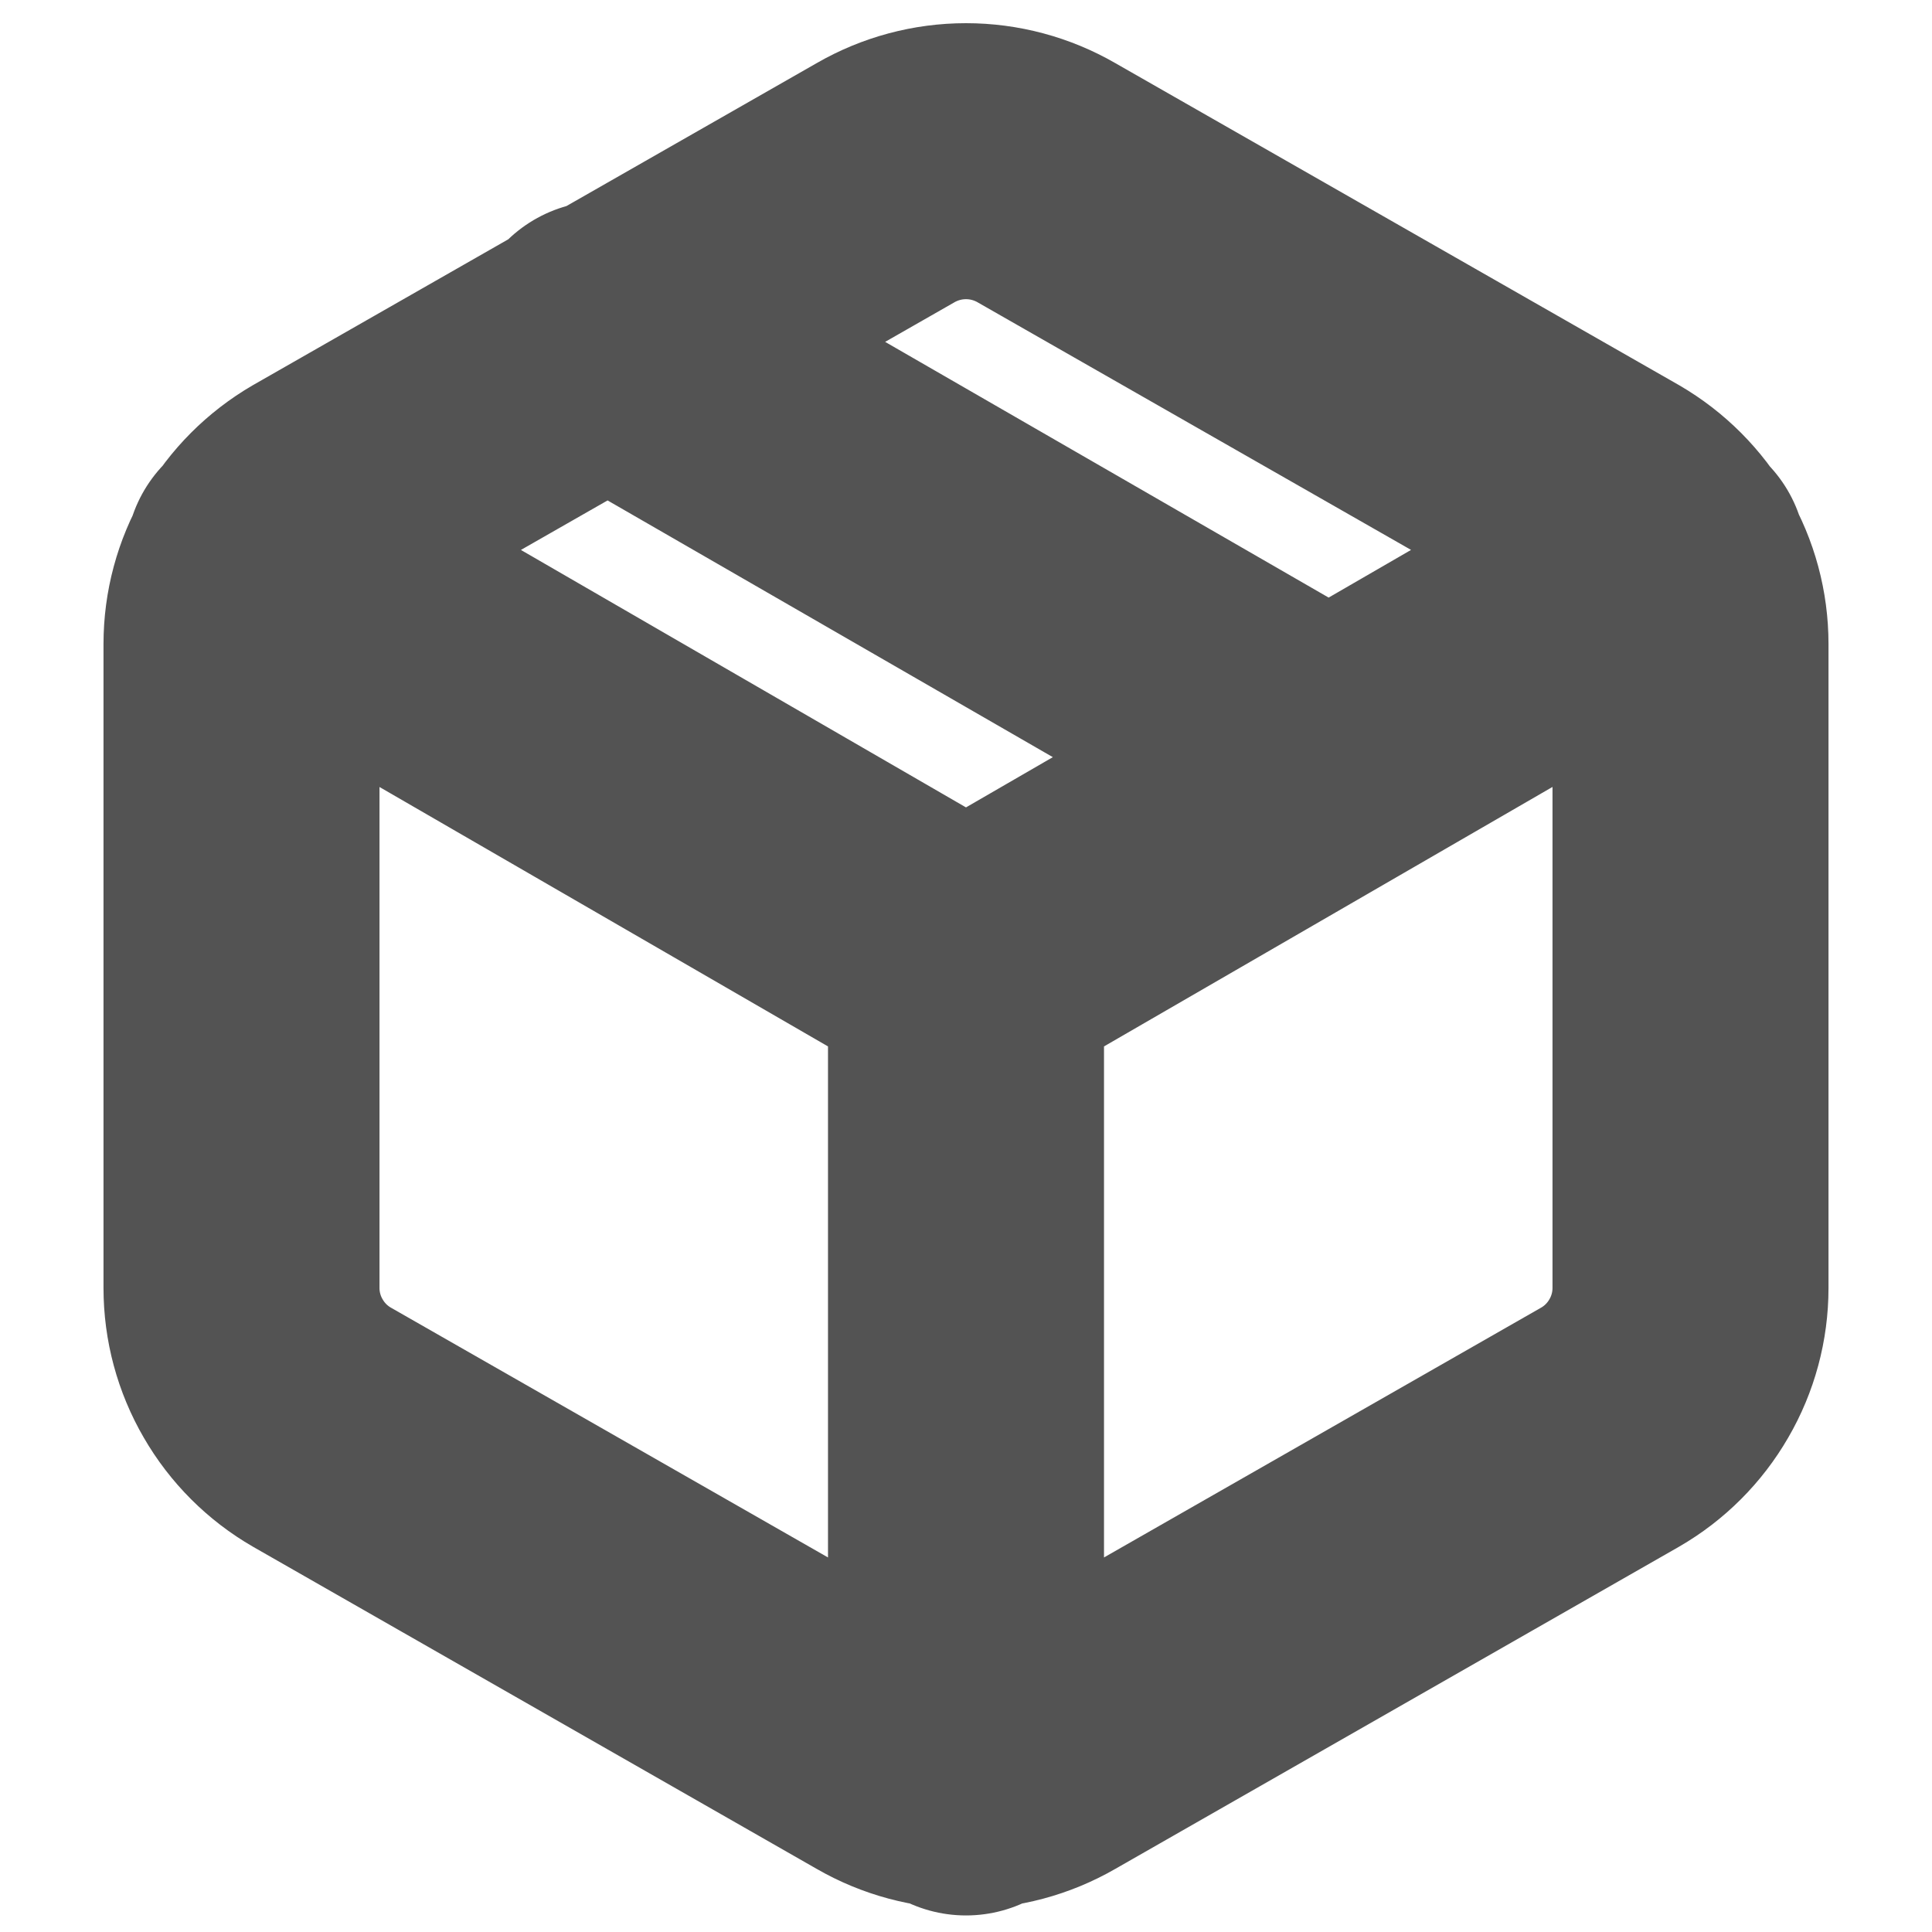 <svg width="14" height="14" viewBox="0 0 14 14" fill="none" xmlns="http://www.w3.org/2000/svg">
<path d="M9.625 5.483L4.375 2.456M1.907 4.06L7 7.006L12.092 4.06M7 12.88V7M12.25 9.333V4.667C12.25 4.462 12.196 4.261 12.093 4.084C11.991 3.907 11.844 3.76 11.667 3.657L7.583 1.324C7.406 1.222 7.205 1.168 7 1.168C6.795 1.168 6.594 1.222 6.417 1.324L2.333 3.657C2.156 3.76 2.009 3.907 1.907 4.084C1.804 4.261 1.75 4.462 1.75 4.667V9.333C1.75 9.538 1.804 9.739 1.907 9.916C2.009 10.093 2.156 10.24 2.333 10.342L6.417 12.676C6.594 12.778 6.795 12.832 7 12.832C7.205 12.832 7.406 12.778 7.583 12.676L11.667 10.342C11.844 10.24 11.991 10.093 12.093 9.916C12.196 9.739 12.25 9.538 12.25 9.333Z" stroke="#535353" stroke-width="2" stroke-linecap="round" stroke-linejoin="round"/>
</svg>
